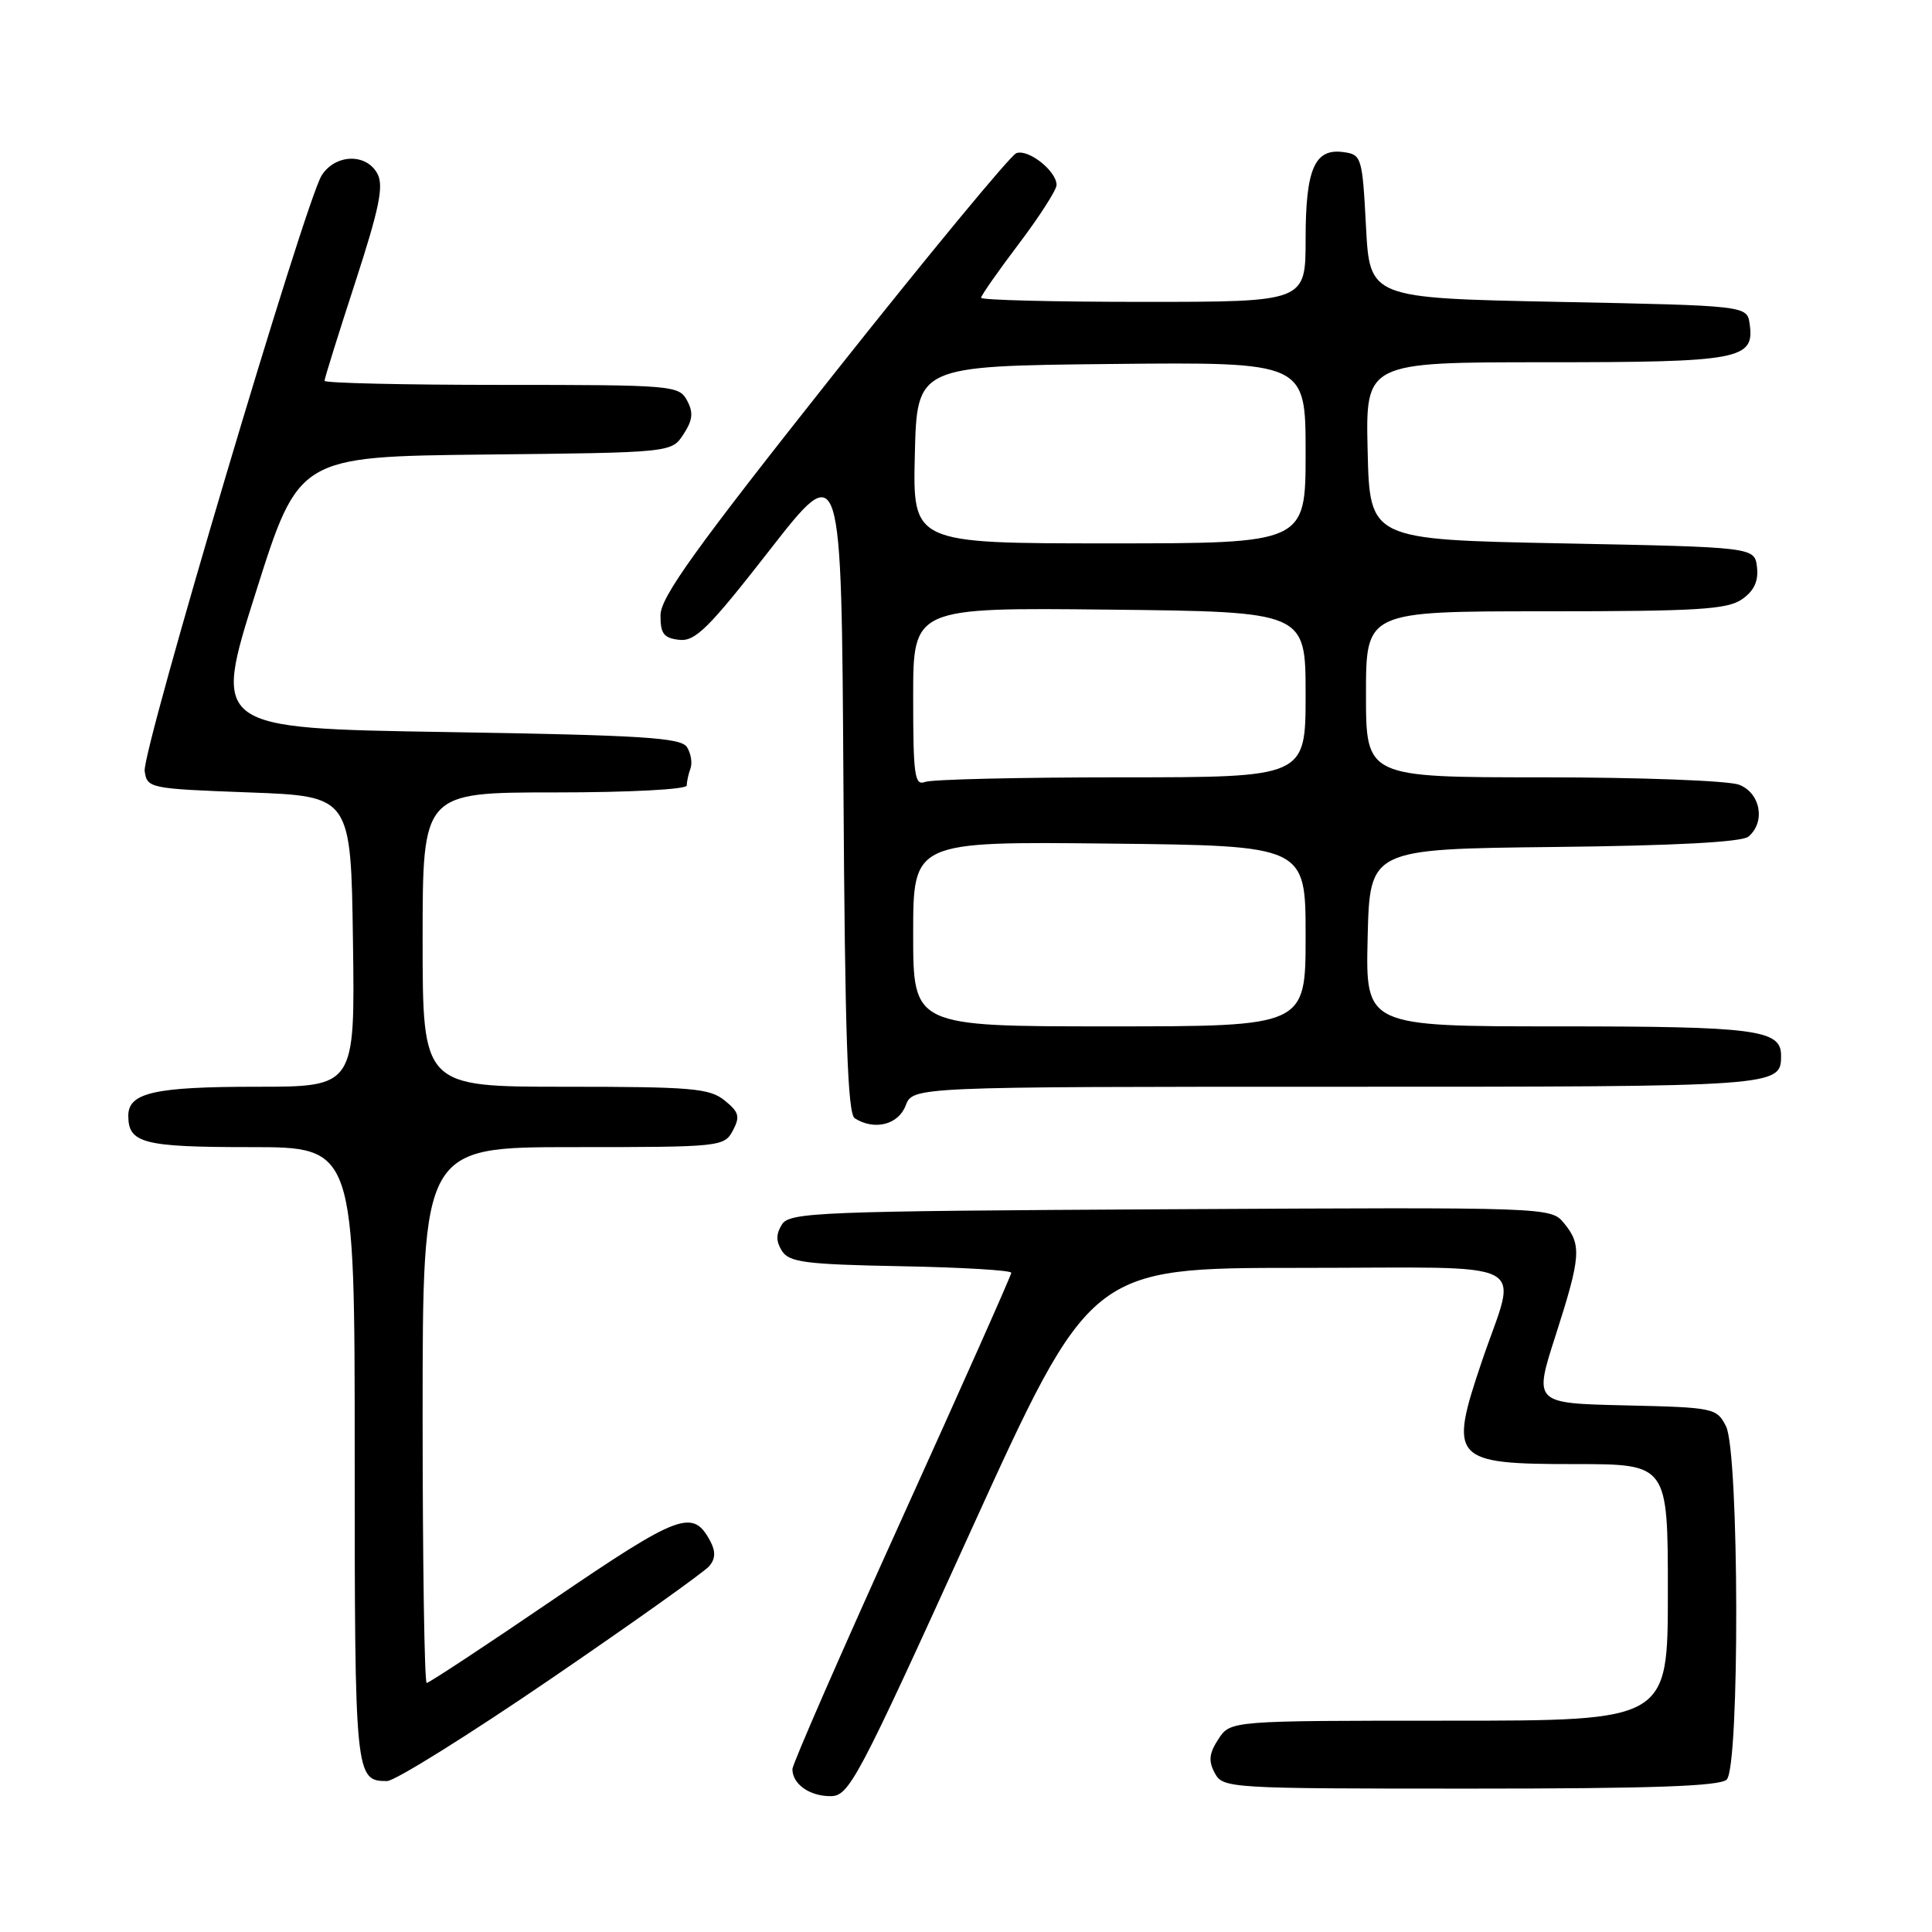 <?xml version="1.0" encoding="UTF-8" standalone="no"?>
<!DOCTYPE svg PUBLIC "-//W3C//DTD SVG 1.1//EN" "http://www.w3.org/Graphics/SVG/1.1/DTD/svg11.dtd" >
<svg xmlns="http://www.w3.org/2000/svg" xmlns:xlink="http://www.w3.org/1999/xlink" version="1.1" viewBox="0 0 256 256">
 <g >
 <path fill="currentColor"
d=" M 128.57 203.00 C 144.49 168.00 144.49 168.00 172.26 168.00 C 203.97 168.00 201.05 166.50 196.34 180.43 C 191.94 193.44 192.45 194.00 208.70 194.00 C 221.00 194.00 221.00 194.00 221.00 211.00 C 221.00 228.00 221.00 228.00 192.02 228.00 C 163.05 228.00 163.05 228.00 161.45 230.43 C 160.21 232.33 160.10 233.33 160.96 234.93 C 162.05 236.96 162.74 237.00 194.84 237.00 C 218.99 237.00 227.92 236.68 228.80 235.80 C 230.54 234.06 230.45 192.46 228.71 189.00 C 227.48 186.57 227.12 186.49 215.34 186.22 C 203.23 185.94 203.23 185.94 206.12 176.97 C 209.48 166.50 209.60 164.95 207.25 162.09 C 205.50 159.96 205.48 159.96 155.11 160.23 C 108.38 160.48 104.64 160.63 103.61 162.25 C 102.81 163.53 102.81 164.47 103.61 165.75 C 104.57 167.26 106.69 167.54 119.36 167.78 C 127.41 167.93 134.00 168.32 134.00 168.65 C 134.00 168.98 127.47 183.64 119.50 201.24 C 111.53 218.83 105.00 233.76 105.00 234.42 C 105.00 236.39 107.25 238.00 110.03 238.00 C 112.51 238.00 113.53 236.09 128.57 203.00 Z  M 73.00 222.45 C 83.92 214.99 93.36 208.27 93.99 207.51 C 94.81 206.53 94.84 205.56 94.10 204.18 C 91.80 199.90 90.04 200.56 73.32 211.94 C 64.39 218.03 56.84 223.00 56.54 223.00 C 56.24 223.00 56.00 207.03 56.00 187.50 C 56.00 152.00 56.00 152.00 75.96 152.00 C 95.46 152.00 95.96 151.95 97.10 149.82 C 98.09 147.96 97.93 147.36 96.02 145.82 C 94.03 144.20 91.65 144.00 74.89 144.00 C 56.00 144.00 56.00 144.00 56.00 124.50 C 56.00 105.00 56.00 105.00 73.50 105.00 C 83.46 105.00 91.00 104.60 91.00 104.08 C 91.00 103.58 91.22 102.56 91.49 101.83 C 91.76 101.10 91.55 99.83 91.03 99.00 C 90.23 97.74 85.17 97.42 59.13 97.00 C 28.19 96.50 28.19 96.50 33.89 78.50 C 39.58 60.50 39.58 60.50 64.28 60.23 C 88.98 59.97 88.98 59.97 90.56 57.55 C 91.79 55.67 91.90 54.67 91.04 53.07 C 89.97 51.07 89.16 51.00 66.46 51.00 C 53.56 51.00 43.00 50.76 43.00 50.46 C 43.00 50.16 44.82 44.32 47.05 37.48 C 50.27 27.58 50.87 24.63 50.01 23.02 C 48.54 20.27 44.42 20.40 42.62 23.25 C 40.44 26.70 18.80 99.53 19.17 102.17 C 19.49 104.45 19.80 104.51 33.00 105.00 C 46.50 105.50 46.50 105.50 46.77 124.75 C 47.04 144.00 47.04 144.00 33.96 144.00 C 20.47 144.00 17.00 144.79 17.00 147.84 C 17.00 151.49 18.98 152.00 33.20 152.00 C 47.00 152.00 47.00 152.00 47.00 192.80 C 47.00 235.39 47.06 236.00 51.28 236.00 C 52.32 236.00 62.09 229.90 73.00 222.45 Z  M 120.00 146.50 C 120.95 144.00 120.95 144.00 177.28 144.00 C 235.93 144.00 236.00 144.00 236.00 139.84 C 236.00 136.44 232.65 136.00 206.53 136.00 C 180.94 136.00 180.94 136.00 181.22 124.25 C 181.50 112.50 181.50 112.50 205.92 112.23 C 221.88 112.06 230.80 111.58 231.67 110.86 C 233.98 108.94 233.28 105.06 230.43 103.98 C 229.02 103.44 217.32 103.00 204.43 103.00 C 181.00 103.00 181.00 103.00 181.00 92.00 C 181.00 81.00 181.00 81.00 204.78 81.00 C 224.93 81.00 228.90 80.76 230.83 79.40 C 232.43 78.29 233.02 77.01 232.81 75.15 C 232.50 72.50 232.50 72.50 207.00 72.00 C 181.50 71.50 181.50 71.50 181.22 59.75 C 180.94 48.00 180.94 48.00 204.78 48.00 C 230.56 48.00 232.51 47.64 231.84 42.94 C 231.50 40.50 231.50 40.50 206.50 40.00 C 181.50 39.50 181.50 39.50 181.00 30.00 C 180.52 20.85 180.41 20.49 178.06 20.16 C 174.20 19.61 173.00 22.34 173.00 31.69 C 173.00 40.00 173.00 40.00 151.50 40.00 C 139.68 40.00 130.00 39.76 130.00 39.46 C 130.00 39.16 132.25 35.94 135.00 32.31 C 137.75 28.67 140.00 25.16 140.00 24.51 C 140.00 22.66 136.24 19.69 134.66 20.30 C 133.89 20.60 122.97 33.81 110.40 49.67 C 92.20 72.63 87.54 79.11 87.52 81.50 C 87.50 83.97 87.95 84.55 90.00 84.78 C 92.13 85.02 93.90 83.26 102.00 72.87 C 111.50 60.69 111.50 60.69 111.76 104.04 C 111.96 137.20 112.31 147.58 113.26 148.18 C 115.86 149.83 119.03 149.04 120.00 146.50 Z  M 121.00 123.75 C 121.00 111.50 121.00 111.50 147.00 111.78 C 173.00 112.06 173.00 112.06 173.00 124.03 C 173.00 136.00 173.00 136.00 147.00 136.00 C 121.00 136.00 121.00 136.00 121.00 123.75 Z  M 121.00 92.36 C 121.00 80.50 121.00 80.50 147.00 80.78 C 173.00 81.06 173.00 81.06 173.00 92.03 C 173.00 103.00 173.00 103.00 148.58 103.00 C 135.15 103.00 123.45 103.27 122.58 103.61 C 121.19 104.14 121.00 102.76 121.00 92.36 Z  M 121.22 60.25 C 121.50 48.50 121.50 48.50 147.25 48.23 C 173.00 47.97 173.00 47.97 173.00 59.98 C 173.00 72.00 173.00 72.00 146.97 72.00 C 120.94 72.00 120.94 72.00 121.22 60.25 Z "/>
</g>
</svg>